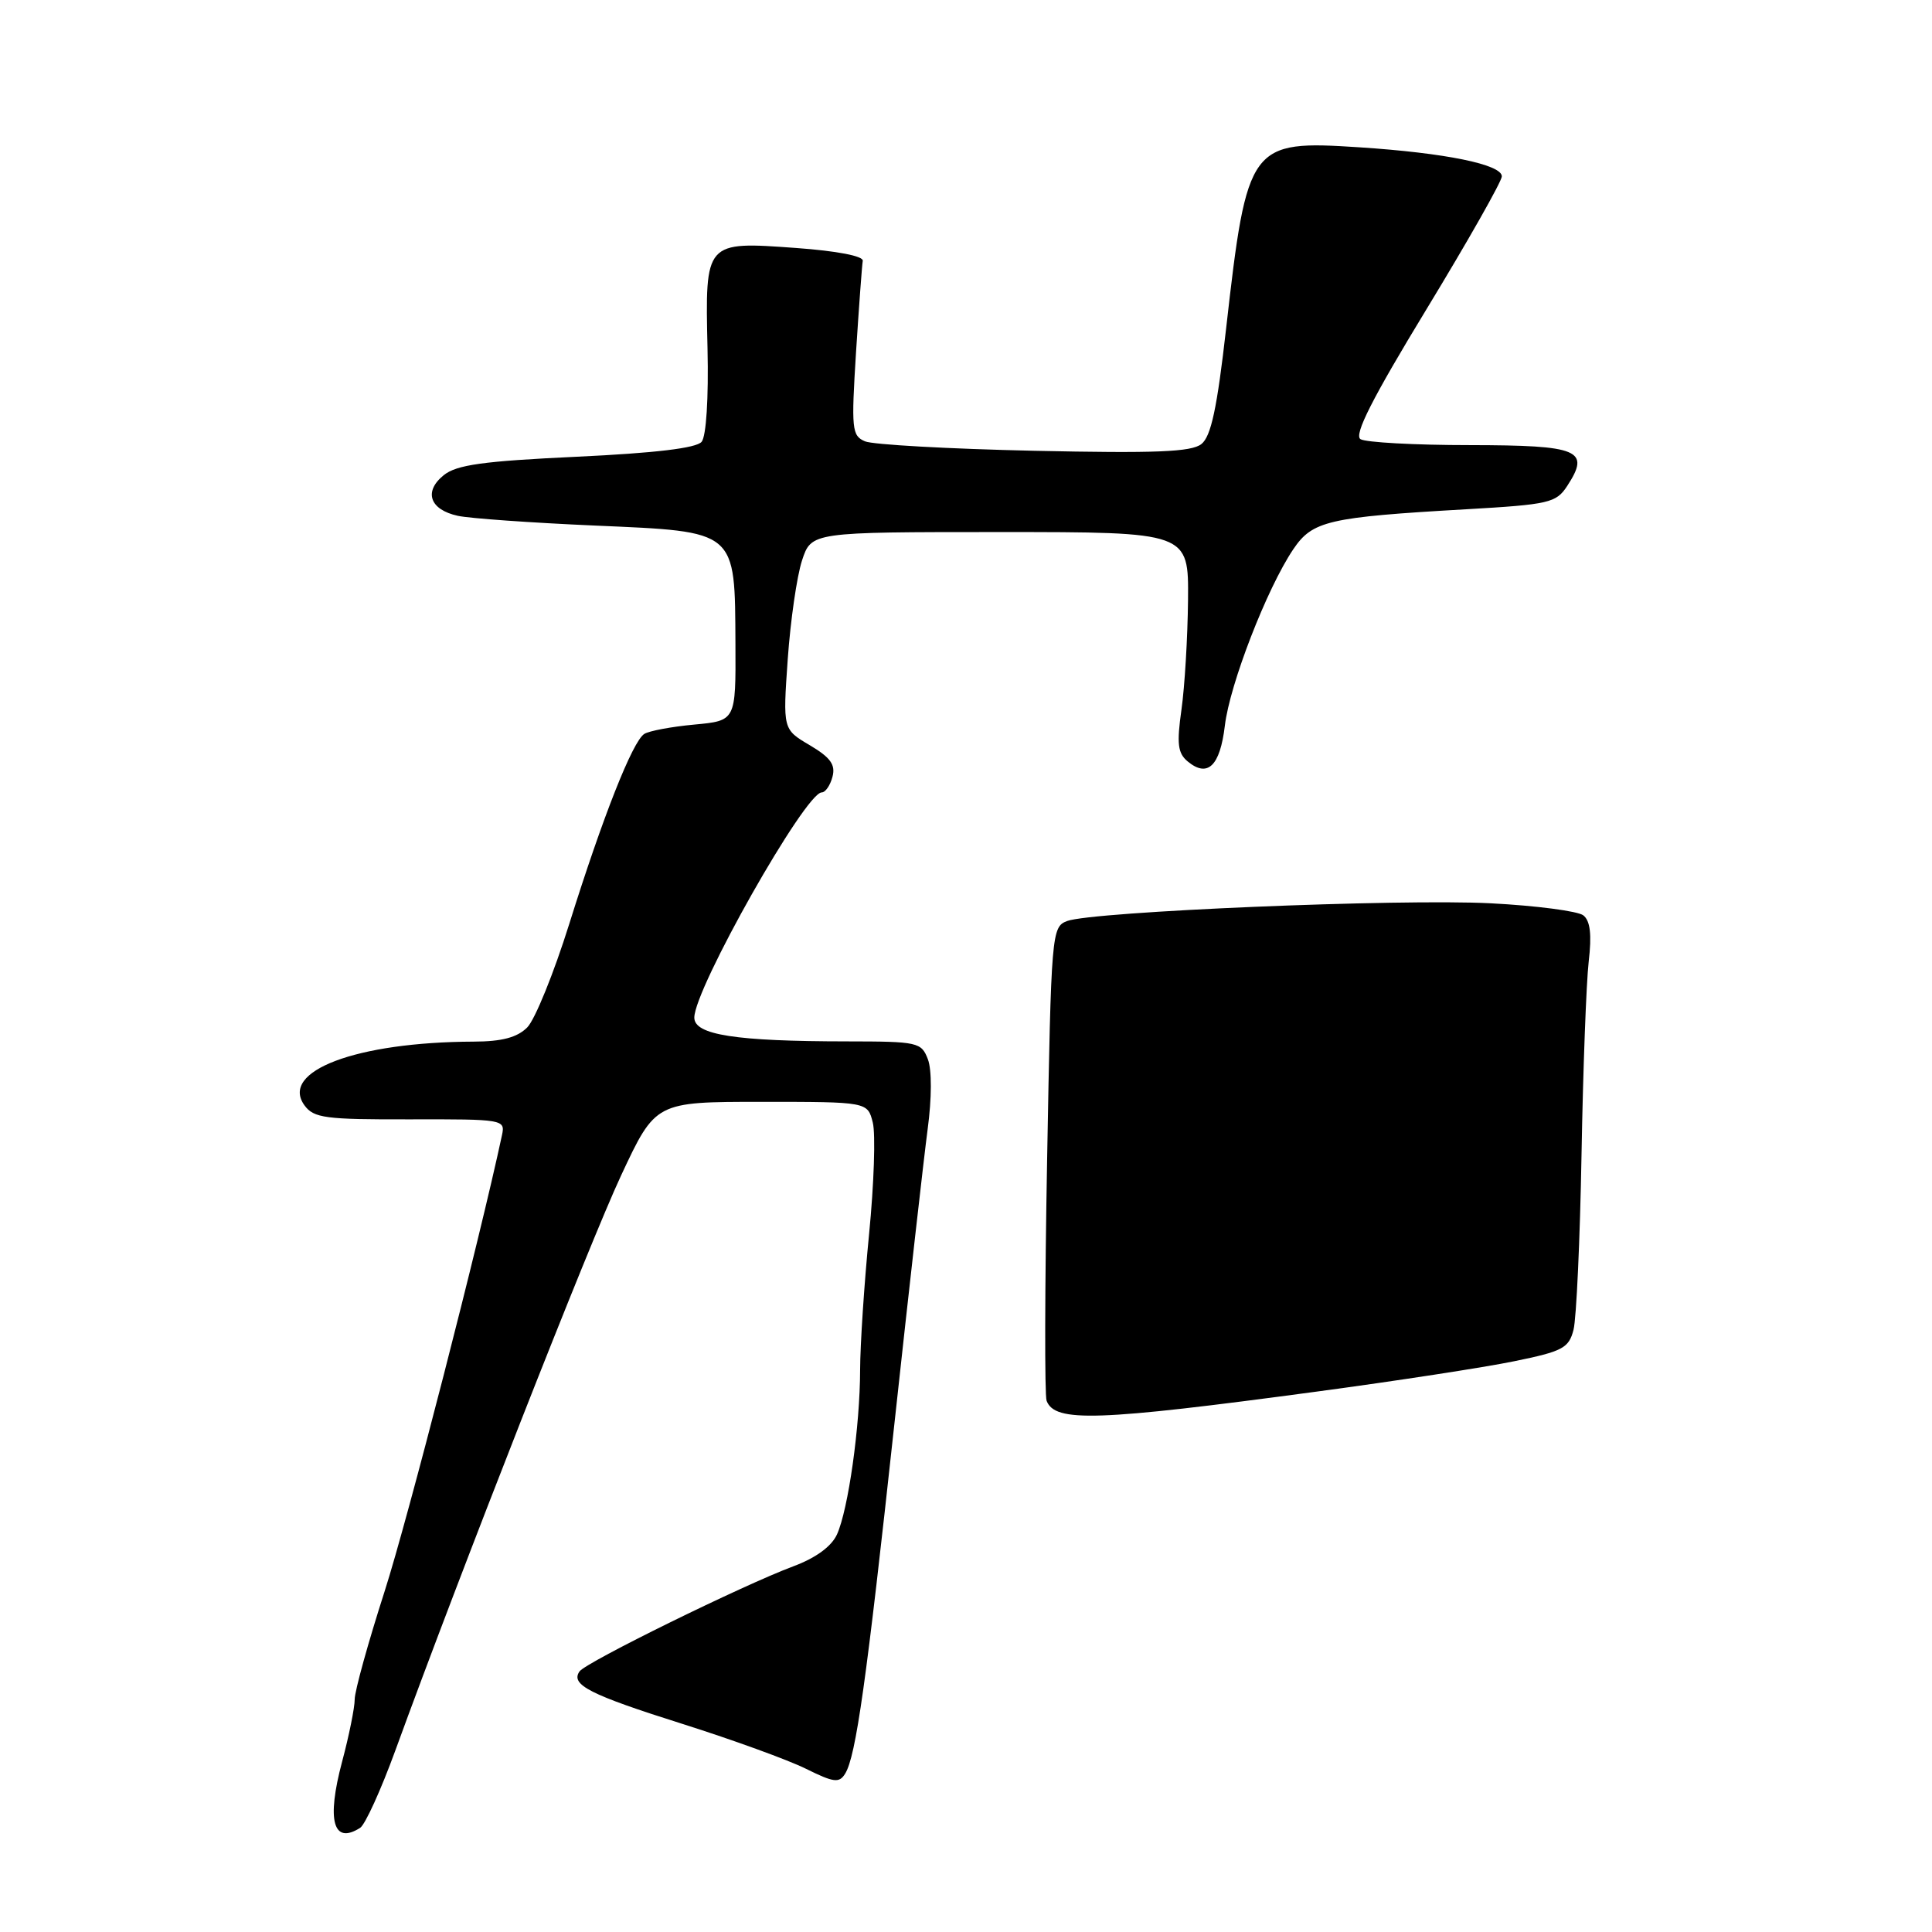 <?xml version="1.0" encoding="UTF-8" standalone="no"?>
<!DOCTYPE svg PUBLIC "-//W3C//DTD SVG 1.1//EN" "http://www.w3.org/Graphics/SVG/1.1/DTD/svg11.dtd" >
<svg xmlns="http://www.w3.org/2000/svg" xmlns:xlink="http://www.w3.org/1999/xlink" version="1.1" viewBox="0 0 256 256">
 <g >
 <path fill="currentColor"
d=" M 47.72 242.20 C 48.39 241.77 50.48 237.17 52.38 231.96 C 61.01 208.26 78.16 164.59 82.30 155.75 C 86.86 146.00 86.86 146.00 100.91 146.00 C 114.96 146.00 114.96 146.00 115.65 148.75 C 116.03 150.26 115.81 156.90 115.16 163.50 C 114.51 170.10 113.98 178.20 113.97 181.50 C 113.96 188.97 112.40 200.03 110.90 203.33 C 110.17 204.92 108.09 206.44 105.13 207.54 C 98.43 210.04 77.63 220.26 76.79 221.47 C 75.56 223.24 78.12 224.54 90.50 228.45 C 97.10 230.54 104.43 233.20 106.79 234.37 C 110.48 236.20 111.20 236.29 111.98 235.03 C 113.42 232.71 114.80 222.87 118.53 188.50 C 120.44 170.90 122.42 153.40 122.92 149.61 C 123.47 145.52 123.48 141.75 122.95 140.36 C 122.09 138.10 121.62 138.00 112.27 137.99 C 97.45 137.98 92.00 137.13 92.00 134.84 C 92.00 131.00 106.71 105.00 108.88 105.00 C 109.37 105.00 110.01 104.07 110.31 102.92 C 110.73 101.32 110.04 100.37 107.29 98.74 C 103.73 96.64 103.73 96.64 104.38 87.34 C 104.74 82.23 105.59 76.35 106.27 74.27 C 107.51 70.50 107.51 70.50 132.50 70.50 C 157.50 70.50 157.50 70.50 157.42 79.50 C 157.37 84.45 156.98 90.99 156.55 94.03 C 155.91 98.55 156.06 99.80 157.37 100.89 C 160.02 103.09 161.66 101.51 162.30 96.15 C 162.95 90.67 167.87 77.97 171.36 72.79 C 173.91 69.01 175.96 68.53 194.29 67.48 C 205.26 66.85 206.20 66.63 207.65 64.41 C 210.78 59.63 209.29 59.00 194.78 58.98 C 187.48 58.98 180.94 58.62 180.27 58.19 C 179.38 57.62 181.85 52.76 189.02 40.97 C 194.51 31.94 199.00 24.02 199.00 23.37 C 199.00 21.79 191.49 20.26 180.14 19.52 C 165.59 18.57 165.25 19.03 162.47 43.50 C 161.27 54.09 160.47 57.83 159.19 58.84 C 157.86 59.89 153.15 60.08 137.00 59.73 C 125.72 59.48 115.65 58.92 114.62 58.48 C 112.87 57.74 112.79 56.87 113.43 46.64 C 113.82 40.57 114.22 35.13 114.32 34.56 C 114.43 33.93 110.89 33.25 105.50 32.86 C 93.39 31.98 93.43 31.94 93.75 46.18 C 93.90 52.78 93.58 57.80 92.97 58.54 C 92.27 59.38 86.83 60.03 76.42 60.52 C 64.00 61.10 60.49 61.59 58.79 62.97 C 56.11 65.14 56.94 67.54 60.67 68.35 C 62.23 68.69 70.40 69.27 78.83 69.64 C 97.77 70.47 97.37 70.14 97.45 85.38 C 97.50 95.50 97.50 95.50 92.00 96.01 C 88.97 96.29 85.99 96.85 85.37 97.25 C 83.82 98.24 79.89 108.18 75.44 122.39 C 73.39 128.94 70.88 135.12 69.86 136.14 C 68.53 137.47 66.51 138.01 62.75 138.02 C 47.22 138.08 37.03 141.92 40.35 146.47 C 41.58 148.15 43.11 148.35 54.35 148.32 C 66.66 148.29 66.96 148.34 66.52 150.39 C 63.51 164.47 54.05 201.23 50.97 210.84 C 48.79 217.62 47.00 224.07 47.00 225.17 C 47.00 226.27 46.25 229.99 45.33 233.43 C 43.25 241.23 44.14 244.47 47.72 242.20 Z  M 174.50 184.39 C 184.95 182.99 196.72 181.18 200.65 180.37 C 207.06 179.06 207.88 178.63 208.50 176.20 C 208.88 174.72 209.36 164.28 209.56 153.00 C 209.76 141.72 210.19 130.21 210.51 127.42 C 210.93 123.84 210.72 122.02 209.80 121.29 C 209.09 120.73 203.55 120.00 197.50 119.69 C 185.46 119.07 144.76 120.78 141.40 122.04 C 139.35 122.82 139.29 123.53 138.75 153.58 C 138.44 170.50 138.41 184.91 138.68 185.61 C 139.79 188.50 145.34 188.31 174.50 184.39 Z "/>
</g>
</svg>
